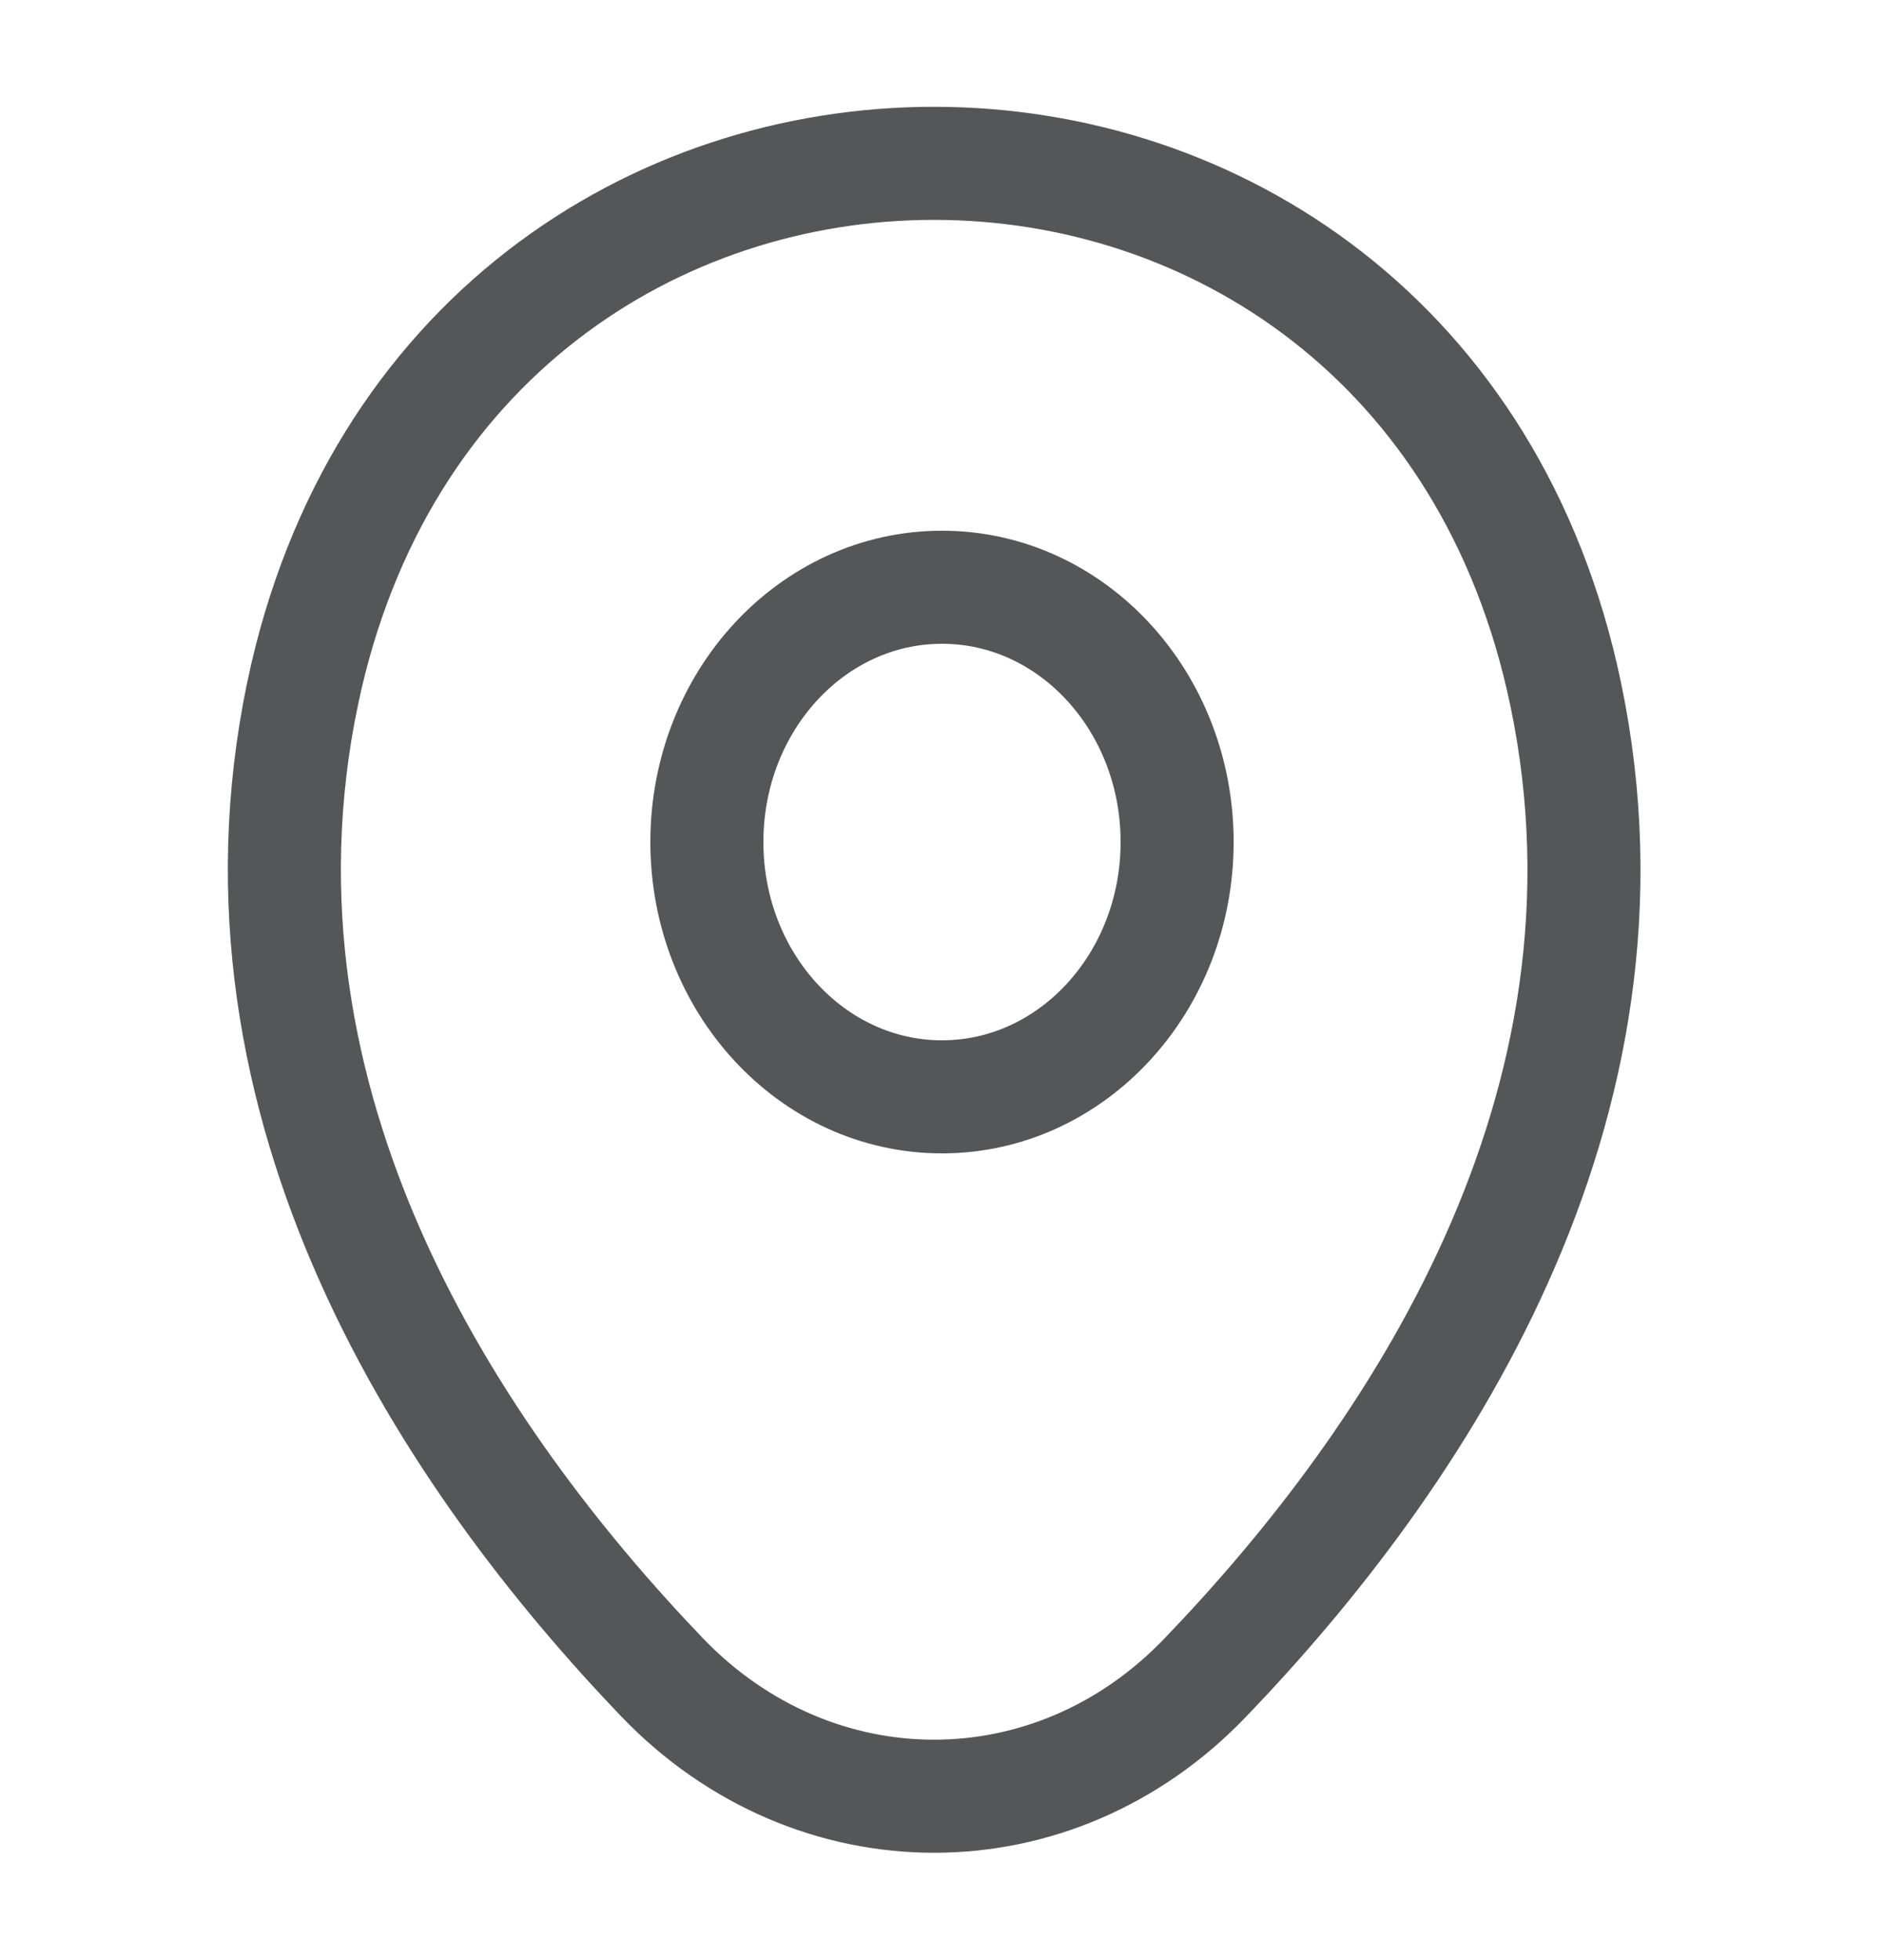 <svg width="25" height="26" fill="none" xmlns="http://www.w3.org/2000/svg"><path d="M12.5 14.55c1.723 0 3.12-1.514 3.12-3.38 0-1.868-1.397-3.38-3.12-3.38s-3.12 1.512-3.12 3.38c0 1.866 1.397 3.38 3.12 3.38Z" stroke="#555658" stroke-width="1.5"/><path d="M4.016 9.197c1.97-9.381 14.8-9.37 16.76.011 1.15 5.503-2.01 10.162-4.78 13.043-2.01 2.102-5.19 2.102-7.21 0-2.76-2.881-5.92-7.55-4.77-13.054Z" stroke="#555658" stroke-width="1.5"/></svg>